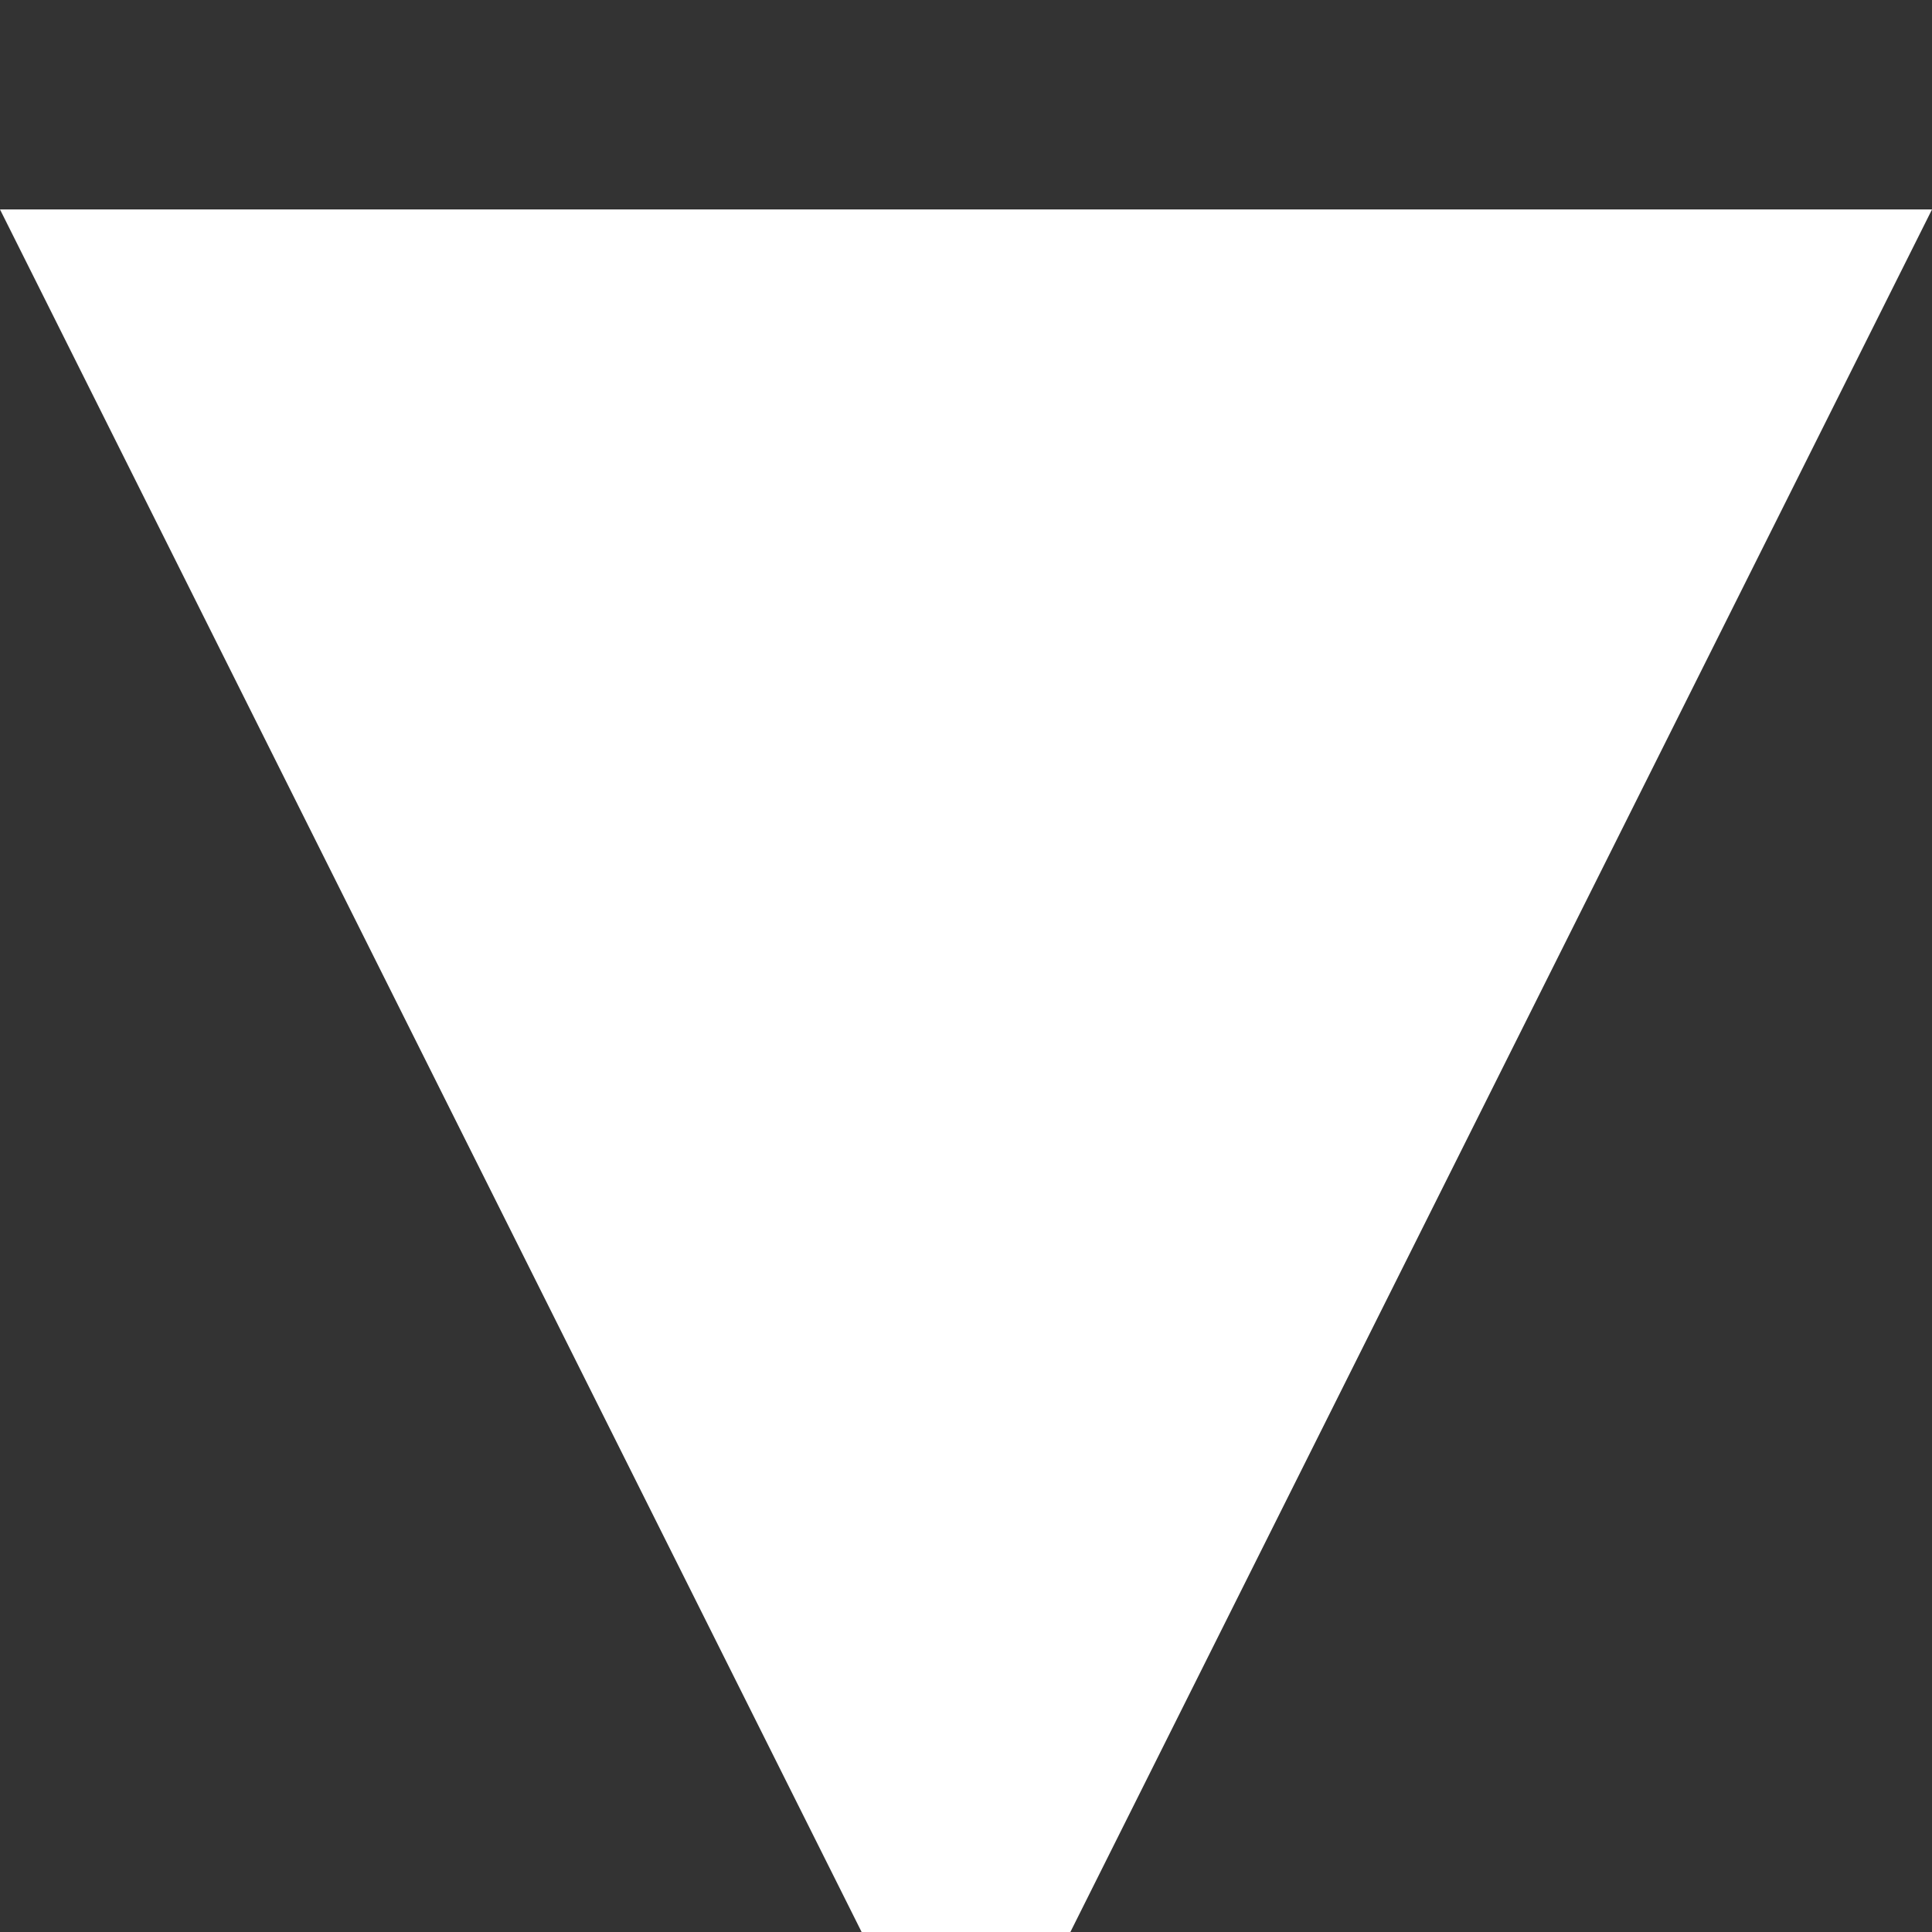 <?xml version="1.0" encoding="UTF-8" standalone="no"?>
<!DOCTYPE svg PUBLIC "-//W3C//DTD SVG 1.1//EN" "http://www.w3.org/Graphics/SVG/1.1/DTD/svg11.dtd">
<svg width="100%" height="100%" viewBox="0 0 5 5" version="1.1" xmlns="http://www.w3.org/2000/svg" xmlns:xlink="http://www.w3.org/1999/xlink" xml:space="preserve" xmlns:serif="http://www.serif.com/" style="fill-rule:evenodd;clip-rule:evenodd;stroke-linejoin:round;stroke-miterlimit:2;">
    <rect x="0" y="0" width="5" height="5" fill="#333333" stroke="none"/>
    <g transform="matrix(1,0,0,1,-258,-659.997)">
        <g transform="matrix(-0.625,7.65404e-17,-8.74748e-17,-0.714,1301.75,2011.22)">
            <path d="M1666,1884.71L1670,1891.71L1662,1891.71L1666,1884.71Z" style="fill:white;"/>
        </g>
    </g>
</svg>
